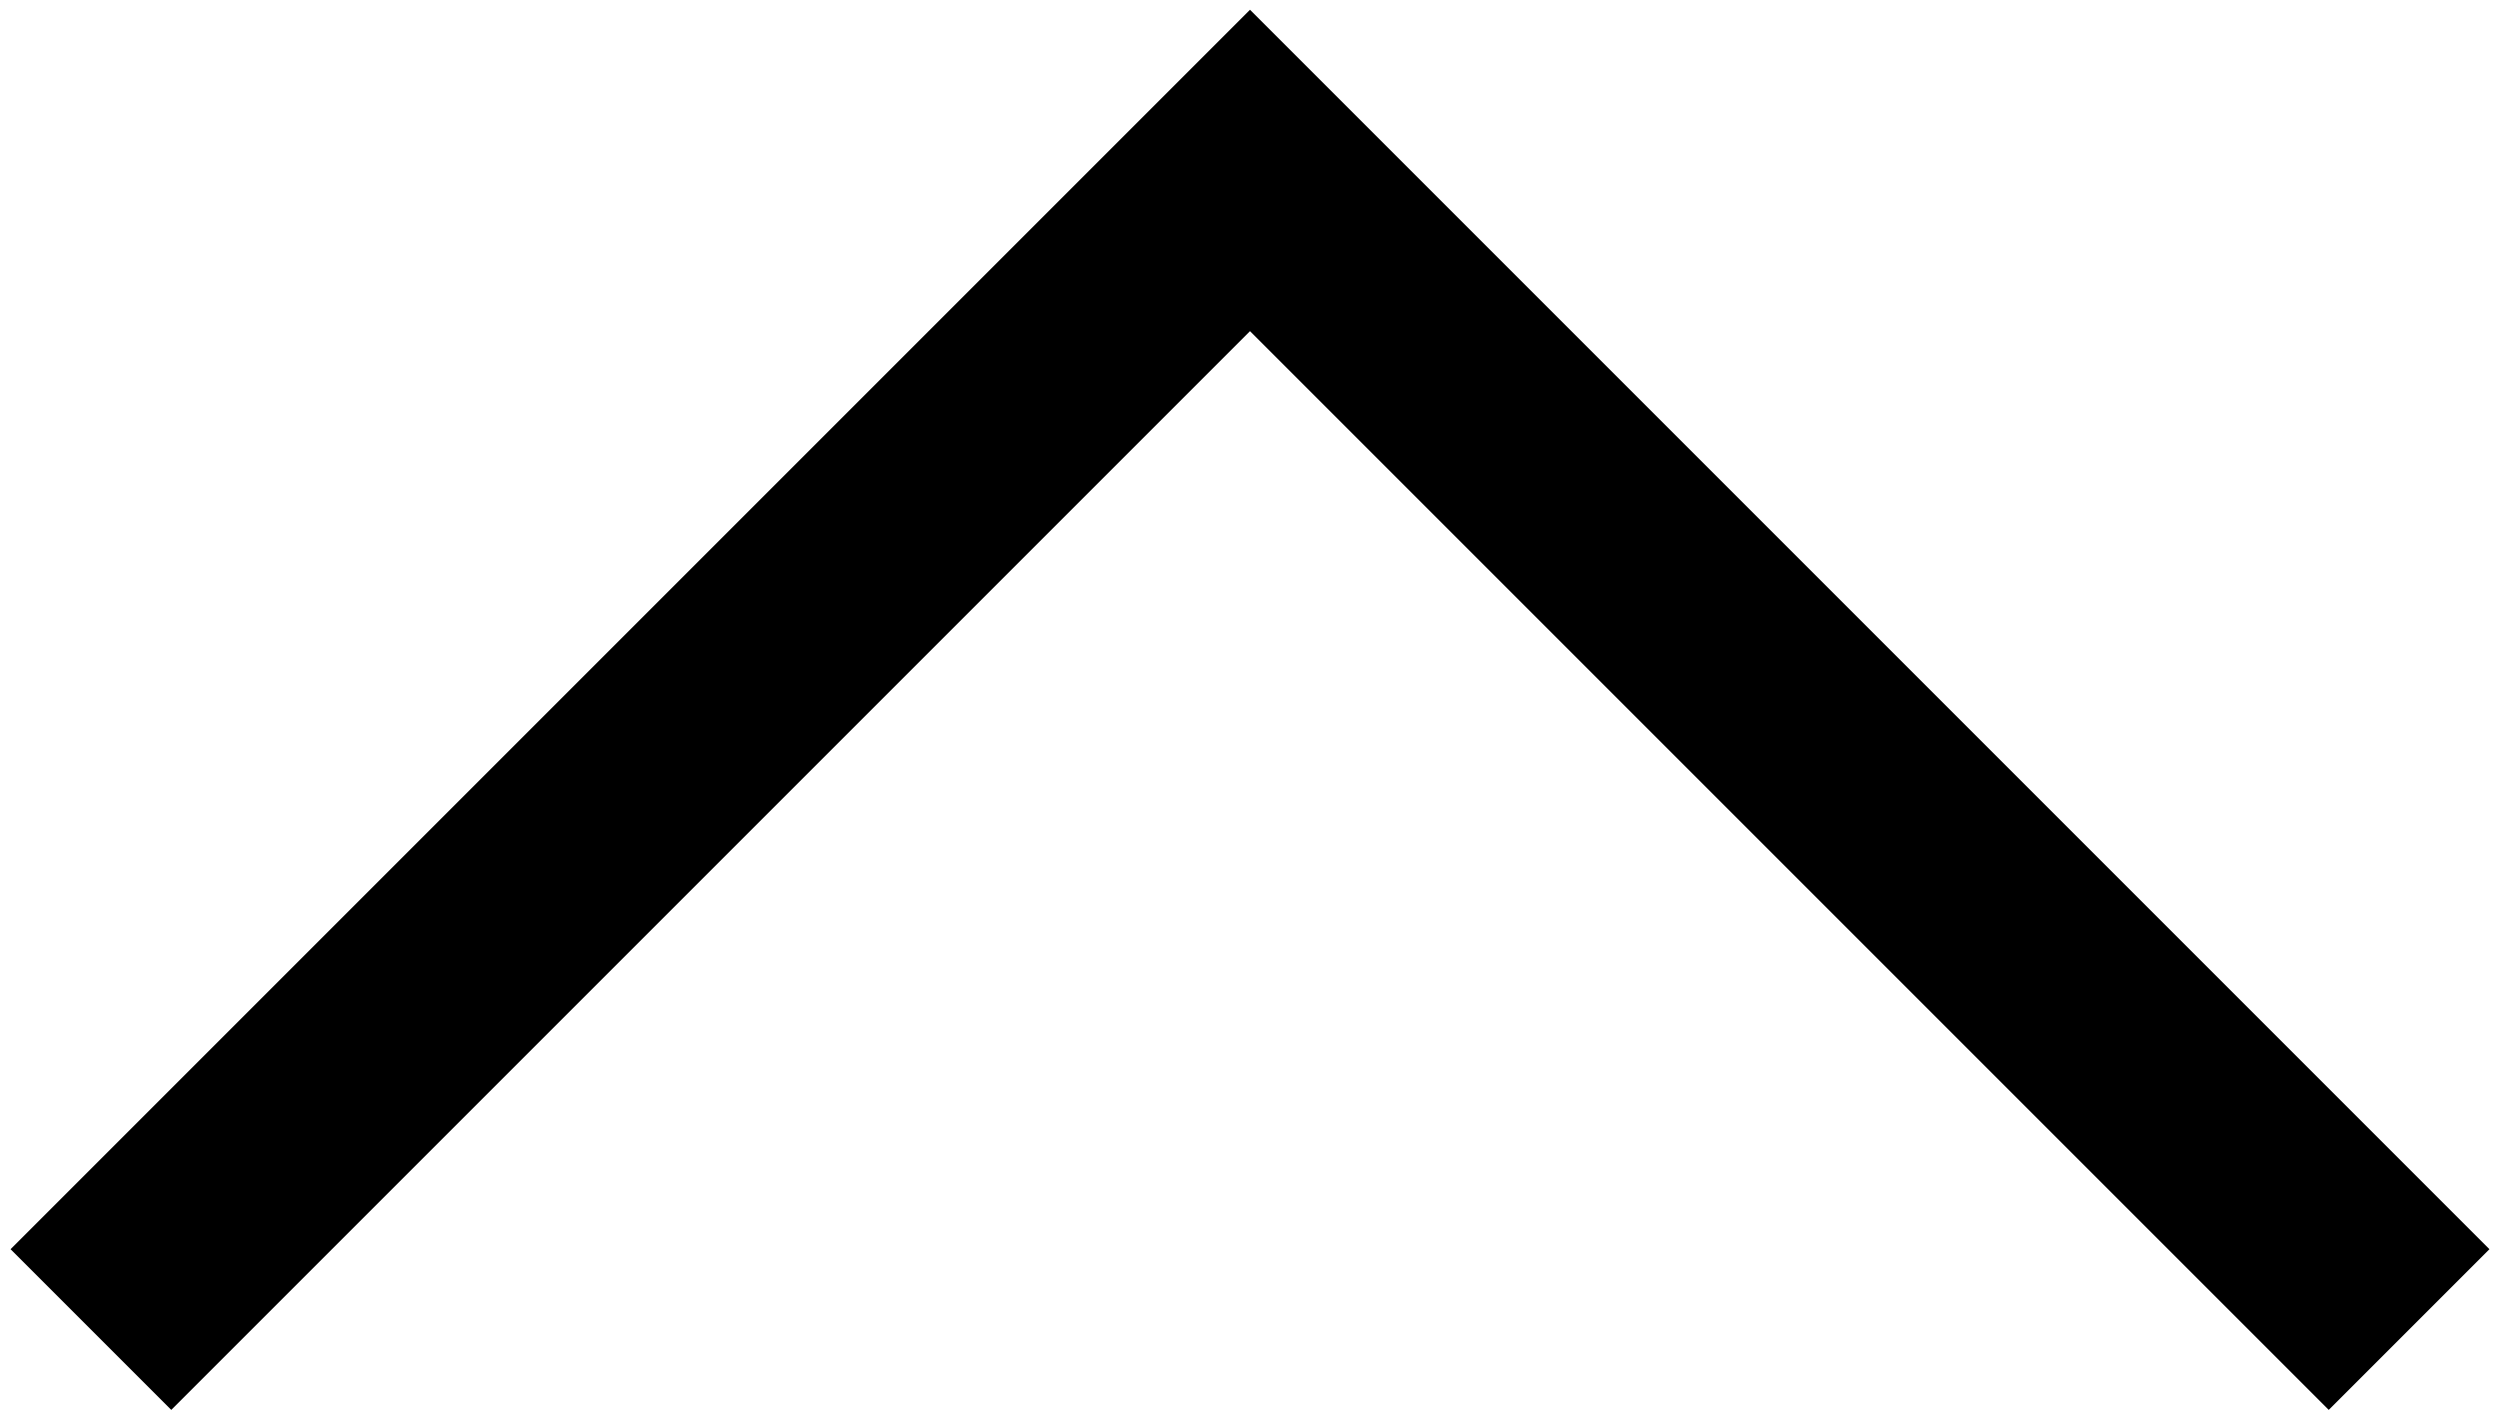 <svg width="220" height="125" viewBox="0 0 220 125" fill="none" xmlns="http://www.w3.org/2000/svg">
<path d="M212 117L110 15L8 117" stroke="#404040" style="stroke:#404040;stroke:color(display-p3 0.25 0.25 0.25);stroke-opacity:1;" stroke-width="20"/>
</svg>
